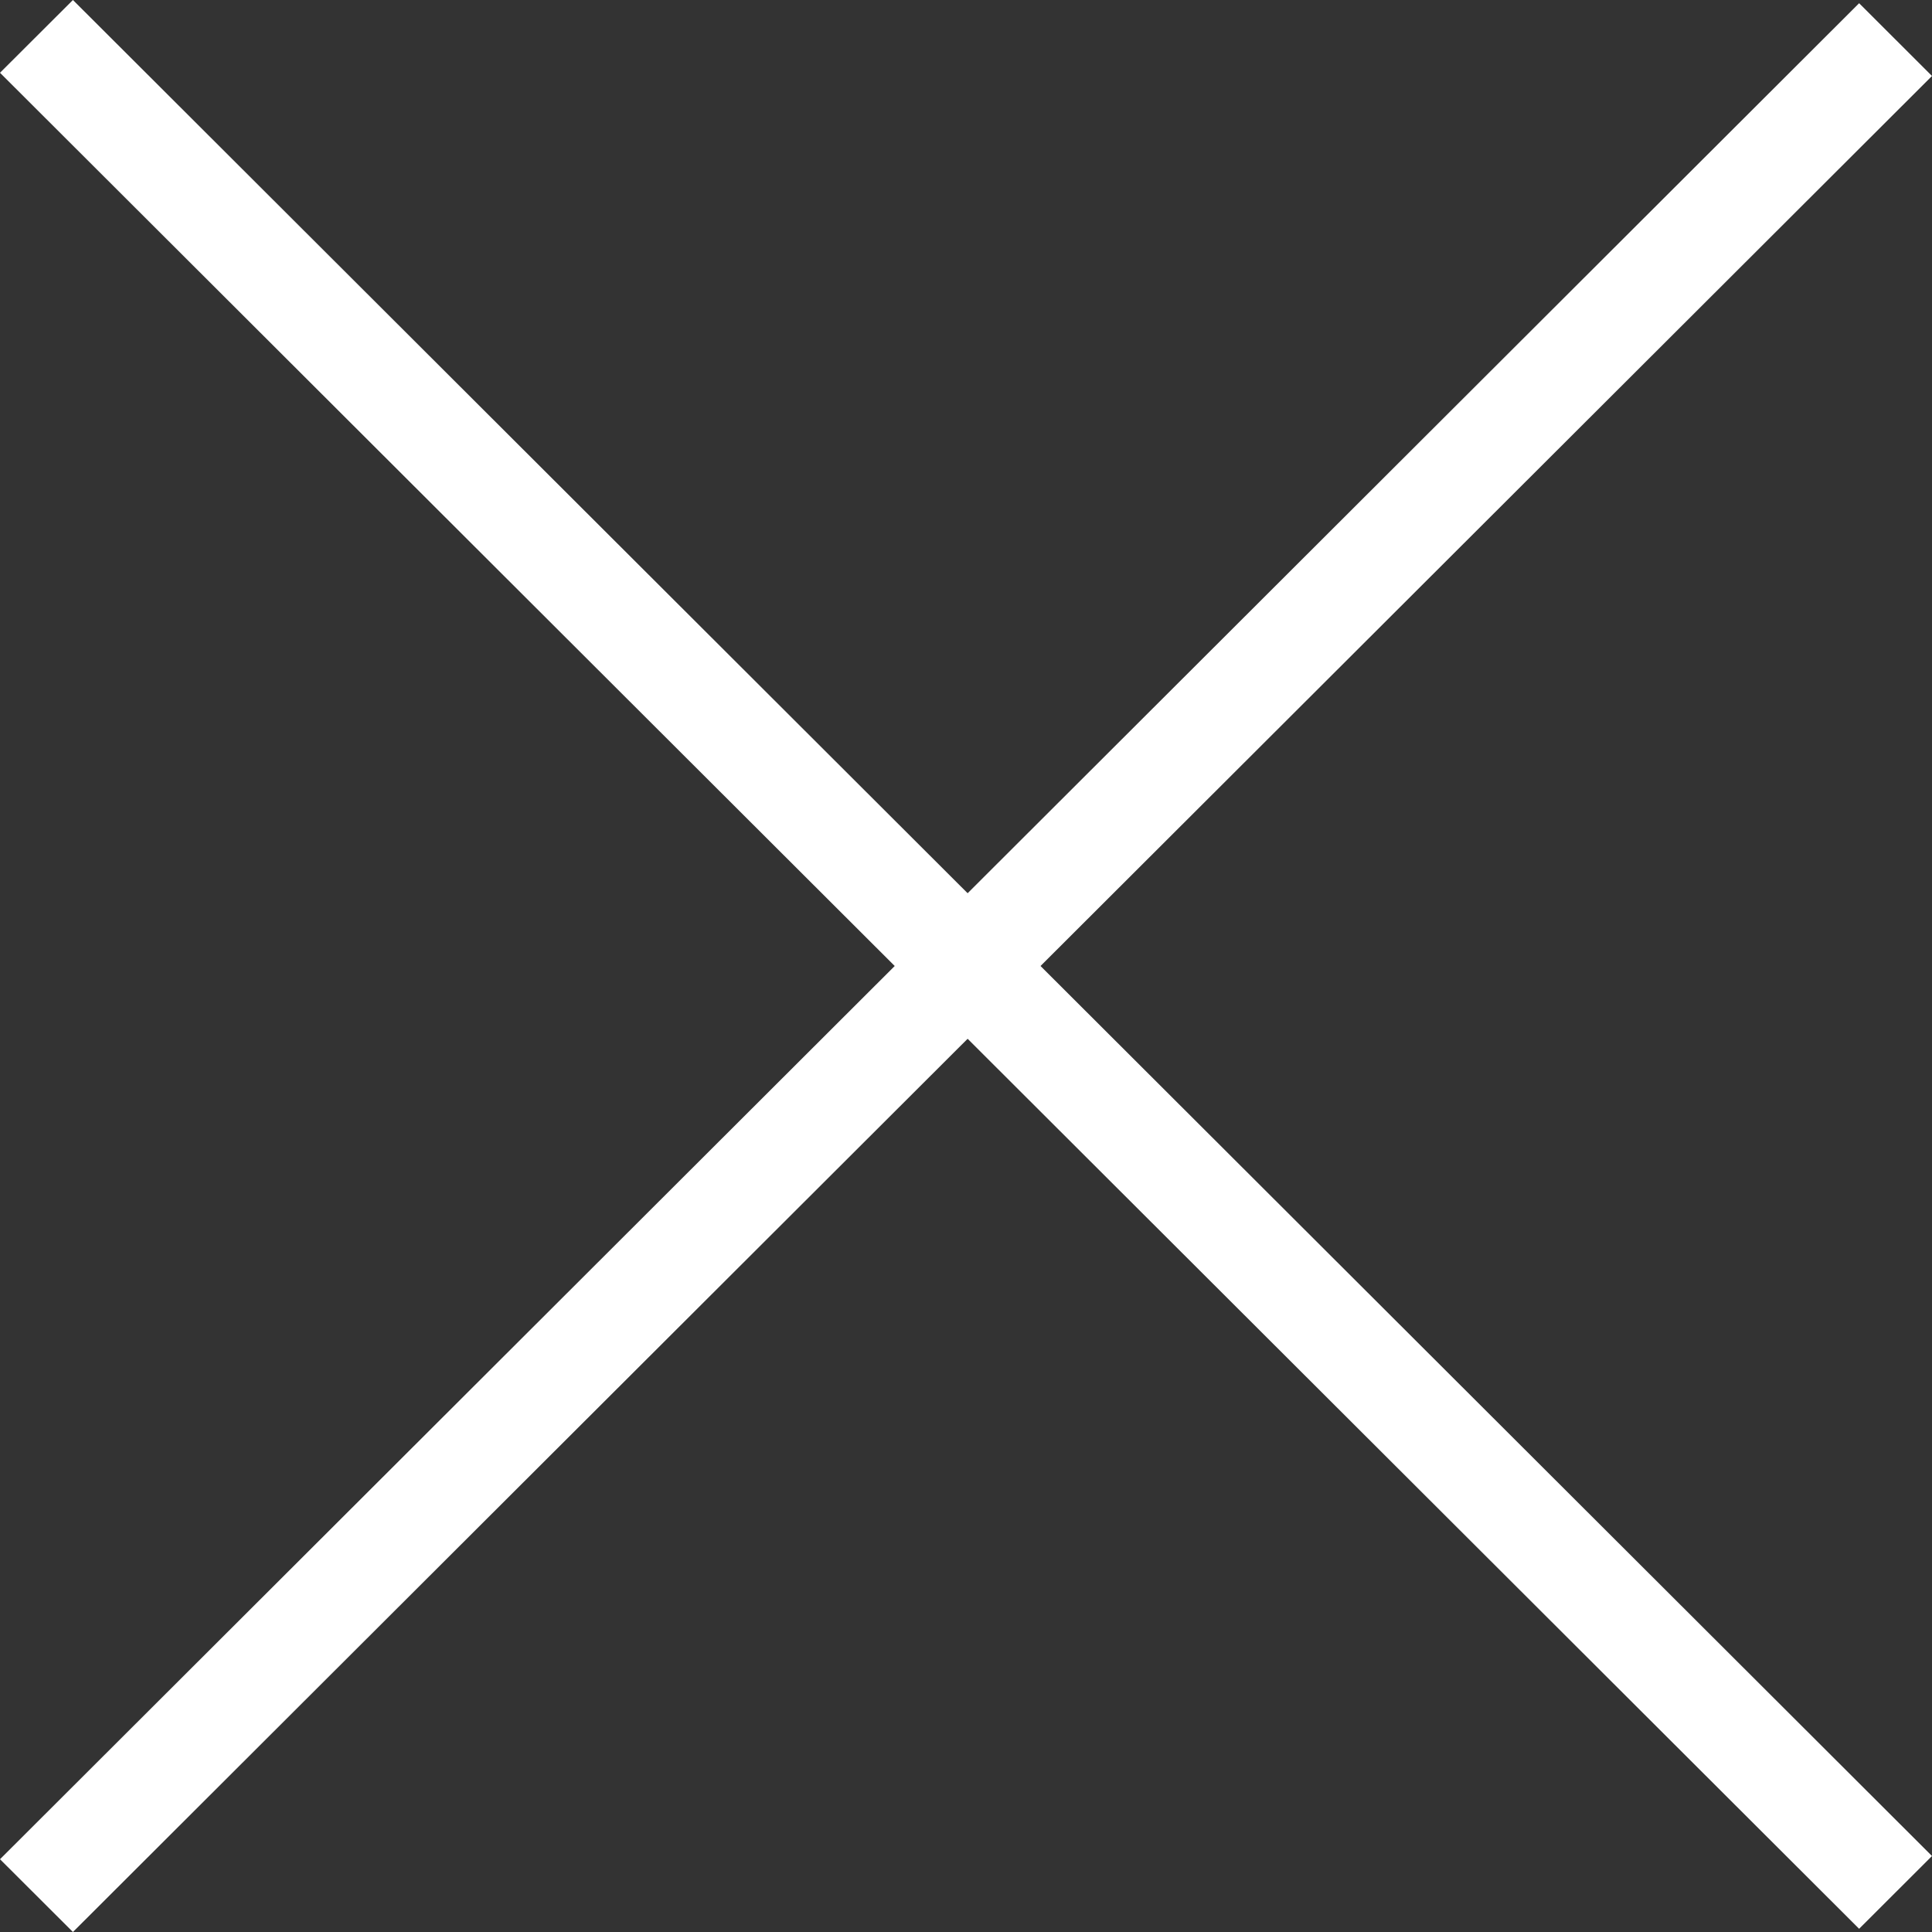 <svg width="36" height="36" viewBox="0 0 36 36" fill="none" xmlns="http://www.w3.org/2000/svg">
<rect x="0" y="0" width="36" height="36" fill="#333333" stroke="none"/>
<path fill-rule="evenodd" clip-rule="evenodd" d="M9.34048e-05 34.644L34.642 0.06L36 1.416L1.359 36L9.34048e-05 34.644Z" fill="white"/>
<path fill-rule="evenodd" clip-rule="evenodd" d="M1.359 5.06854e-05L36 34.584L34.642 35.94L4.84338e-06 1.356L1.359 5.06854e-05Z" fill="white"/>
</svg>
